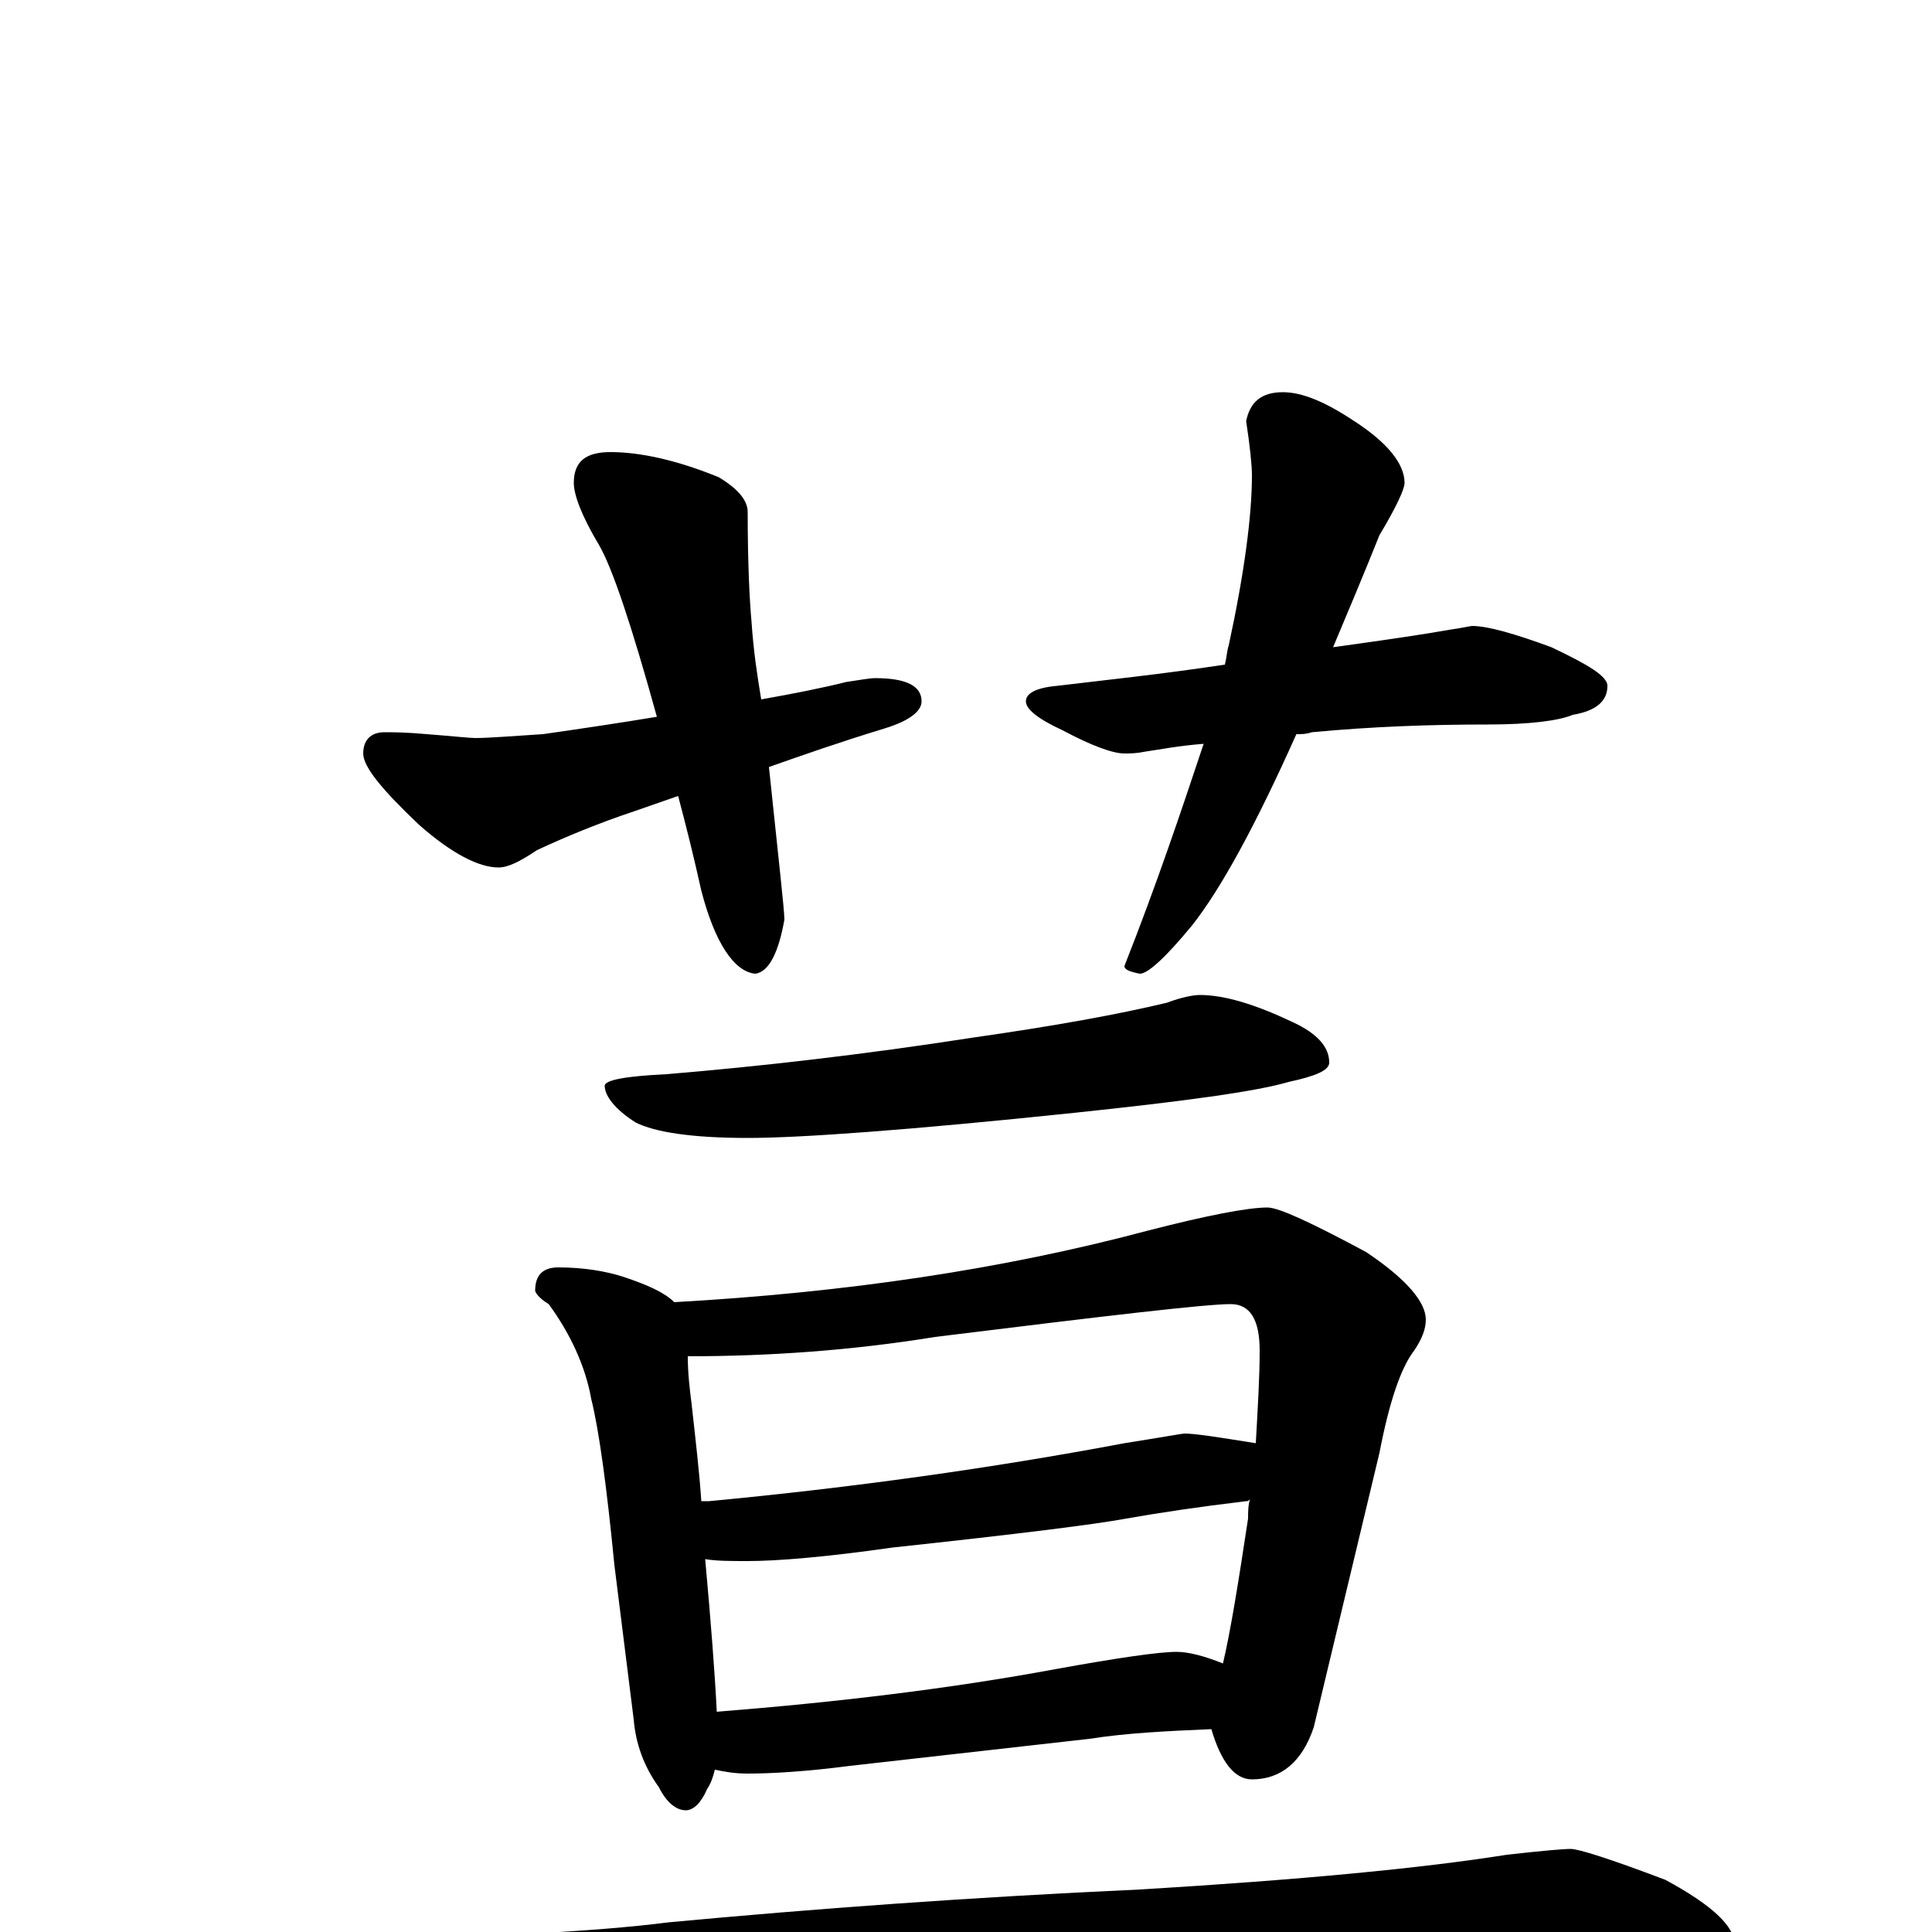 <?xml version="1.0" encoding="utf-8" ?>
<!DOCTYPE svg PUBLIC "-//W3C//DTD SVG 1.1//EN" "http://www.w3.org/Graphics/SVG/1.1/DTD/svg11.dtd">
<svg version="1.1" id="Layer_1" xmlns="http://www.w3.org/2000/svg" xmlns:xlink="http://www.w3.org/1999/xlink" x="0px" y="145px" width="1000px" height="1000px" viewBox="0 0 1000 1000" enable-background="new 0 0 1000 1000" xml:space="preserve">
<g id="Layer_1">
<path id="glyph" transform="matrix(1 0 0 -1 0 1000)" d="M316,766C331,766 350,762 372,753C382,747 387,741 387,735C387,708 388,689 389,678C390,663 392,650 394,638C411,641 426,644 438,647C445,648 450,649 453,649C469,649 477,645 477,637C477,632 471,627 458,623C435,616 415,609 398,603C403,555 406,529 406,524C403,507 398,497 391,496C380,497 370,512 363,539C359,557 355,573 351,588l-23,-8C310,574 293,567 278,560C269,554 263,551 258,551C248,551 234,558 217,573C198,591 188,603 188,610C188,617 192,621 199,621C203,621 210,621 221,620C234,619 243,618 246,618C253,618 265,619 281,620C302,623 322,626 340,629C327,676 317,706 310,718C301,733 297,744 297,750C297,761 303,766 316,766M664,797C674,797 686,792 701,782C718,771 727,760 727,750C727,747 723,738 714,723C706,703 698,684 690,665C719,669 739,672 750,674C757,675 761,676 762,676C770,676 784,672 803,665C822,656 832,650 832,645C832,637 826,632 814,630C807,627 792,625 770,625C741,625 711,624 679,621C676,620 674,620 671,620C650,573 632,540 617,521C603,504 594,496 590,496C585,497 582,498 582,500C599,543 612,582 623,615C610,614 600,612 593,611C588,610 585,610 582,610C576,610 565,614 550,622C537,628 531,633 531,637C531,641 536,644 547,645C572,648 601,651 634,656C635,660 635,663 636,666C644,703 648,733 648,754C648,759 647,769 645,782C647,792 653,797 664,797M621,485C634,485 650,480 669,471C682,465 688,458 688,450C688,446 681,443 667,440C650,435 613,430 556,424C470,415 414,411 387,411C358,411 339,414 329,419C318,426 313,433 313,438C313,441 324,443 345,444C393,448 446,454 504,463C546,469 579,475 604,481C612,484 618,485 621,485M289,344C302,344 314,342 323,339C335,335 344,331 349,326C438,331 519,343 594,363C625,371 646,375 656,375C662,375 679,367 707,352C728,338 738,326 738,317C738,312 736,307 732,301C725,292 719,274 714,248l-34,-142C674,88 663,79 648,79C639,79 632,88 627,105C604,104 583,103 564,100l-124,-14C417,83 399,82 387,82C380,82 375,83 370,84C369,80 368,77 366,74C363,67 359,63 355,63C350,63 345,67 341,75C333,86 329,98 328,110l-10,80C314,231 310,260 306,276C303,293 295,310 284,325C279,328 277,331 277,332C277,340 281,344 289,344M371,114C434,119 492,126 546,136C579,142 600,145 609,145C615,145 623,143 633,139C637,156 641,181 646,214C646,217 646,221 647,224C646,223 646,223 645,223C620,220 600,217 583,214C567,211 527,206 462,199C427,194 402,192 387,192C378,192 371,192 365,193C368,160 370,134 371,114M363,223C364,223 366,223 367,223C441,230 513,240 582,253C601,256 612,258 613,258C619,258 631,256 650,253C651,271 652,287 652,301C652,317 647,325 637,325C624,325 573,319 484,308C441,301 398,298 356,298C356,289 357,281 358,273C360,255 362,238 363,223M813,43C817,43 833,38 862,27C886,14 898,3 898,-7C898,-15 881,-19 848,-19l-144,0C647,-19 571,-22 476,-27C411,-30 340,-37 262,-49C242,-52 229,-54 223,-54C212,-54 196,-49 175,-40C152,-30 141,-22 141,-15C141,-8 149,-5 164,-4C247,-3 307,0 346,5C421,12 502,18 590,22C673,27 736,33 780,40C798,42 809,43 813,43z"/>
</g>
</svg>
